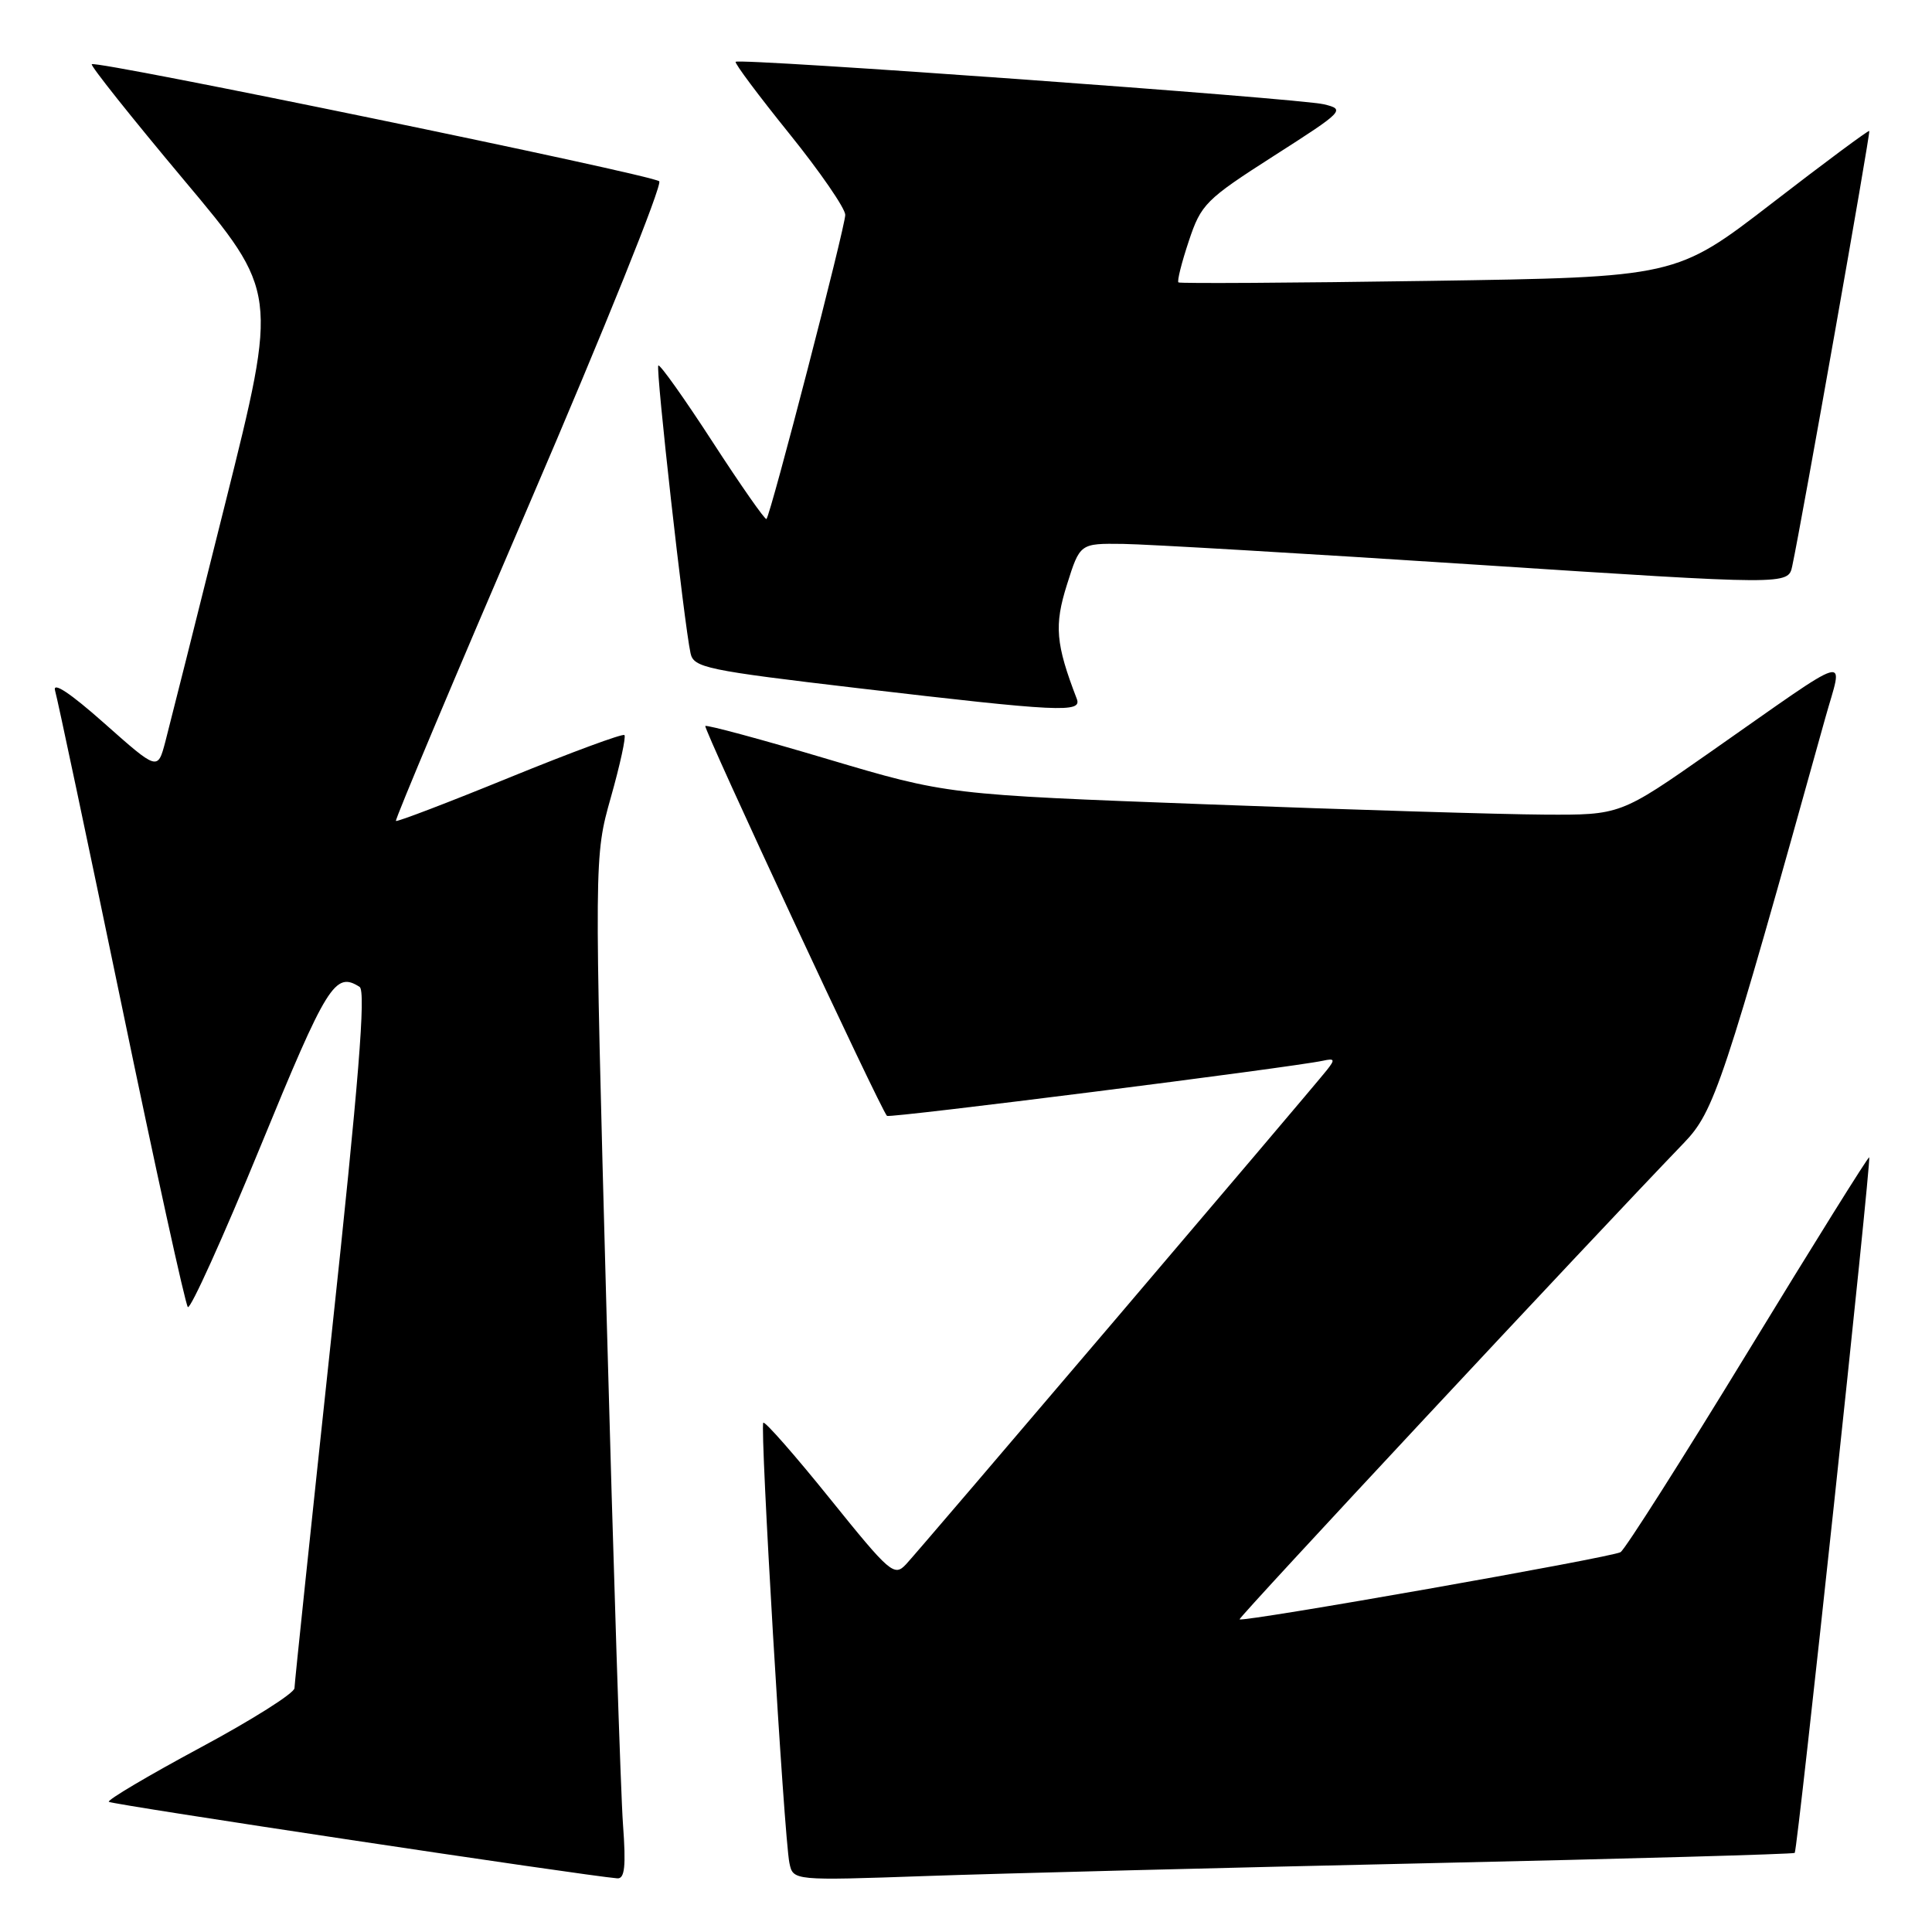 <?xml version="1.0" encoding="UTF-8" standalone="no"?>
<!DOCTYPE svg PUBLIC "-//W3C//DTD SVG 1.1//EN" "http://www.w3.org/Graphics/SVG/1.1/DTD/svg11.dtd" >
<svg xmlns="http://www.w3.org/2000/svg" xmlns:xlink="http://www.w3.org/1999/xlink" version="1.1" viewBox="0 0 256 256">
 <g >
 <path fill="currentColor"
d=" M 82.55 241.75 C 82.25 237.76 81.27 207.28 80.37 174.00 C 78.73 113.50 78.73 113.50 80.94 105.66 C 82.16 101.35 82.97 97.63 82.74 97.40 C 82.51 97.17 75.66 99.70 67.52 103.02 C 59.39 106.34 52.61 108.93 52.46 108.78 C 52.31 108.63 60.29 89.67 70.19 66.65 C 80.09 43.63 87.81 24.44 87.35 24.02 C 86.40 23.15 12.71 7.95 12.16 8.51 C 11.96 8.70 17.44 15.58 24.32 23.79 C 36.84 38.71 36.84 38.71 29.87 66.60 C 26.04 81.95 22.45 96.21 21.90 98.31 C 20.89 102.11 20.89 102.11 13.81 95.83 C 9.29 91.82 6.93 90.26 7.30 91.52 C 7.62 92.61 11.57 111.28 16.08 133.00 C 20.58 154.72 24.55 172.81 24.89 173.19 C 25.22 173.56 29.55 164.00 34.50 151.94 C 43.34 130.39 44.40 128.69 47.65 130.77 C 48.50 131.31 47.53 143.40 43.92 177.00 C 41.24 202.03 39.03 223.04 39.02 223.69 C 39.01 224.35 33.37 227.91 26.49 231.60 C 19.61 235.30 14.18 238.52 14.42 238.75 C 14.77 239.11 77.27 248.51 81.79 248.89 C 82.78 248.97 82.96 247.32 82.55 241.75 Z  M 189.00 246.89 C 215.68 246.30 237.64 245.68 237.81 245.52 C 238.19 245.14 247.99 153.66 247.68 153.35 C 247.56 153.22 240.34 164.79 231.64 179.06 C 222.94 193.32 215.33 205.30 214.73 205.67 C 213.60 206.36 164.69 214.99 164.25 214.57 C 164.04 214.37 210.36 164.71 223.12 151.45 C 227.16 147.26 228.32 143.76 241.85 95.17 C 244.23 86.63 245.98 86.11 226.60 99.67 C 214.70 108.00 214.70 108.00 204.60 107.94 C 199.05 107.91 178.97 107.30 160.00 106.58 C 125.50 105.29 125.50 105.29 109.65 100.58 C 100.93 97.98 93.65 96.02 93.46 96.20 C 93.16 96.51 116.68 147.02 117.53 147.86 C 117.86 148.19 171.18 141.44 175.31 140.55 C 176.86 140.21 176.93 140.39 175.81 141.80 C 173.57 144.62 121.82 205.40 120.06 207.27 C 118.49 208.95 117.95 208.48 109.97 198.58 C 105.34 192.83 101.36 188.30 101.14 188.52 C 100.67 189.00 103.89 243.46 104.60 246.85 C 105.09 249.20 105.09 249.20 122.79 248.58 C 132.53 248.24 162.32 247.48 189.00 246.89 Z  M 142.68 92.60 C 139.88 85.32 139.67 82.87 141.38 77.46 C 143.10 72.00 143.10 72.00 148.80 72.07 C 151.94 72.11 173.05 73.35 195.72 74.83 C 236.95 77.52 236.95 77.52 237.48 75.01 C 238.77 68.98 247.87 17.54 247.69 17.35 C 247.57 17.24 241.76 21.55 234.78 26.94 C 222.08 36.73 222.08 36.73 189.29 37.22 C 171.25 37.49 156.34 37.58 156.15 37.42 C 155.95 37.26 156.57 34.80 157.52 31.95 C 159.15 27.05 159.74 26.45 168.80 20.65 C 178.09 14.71 178.28 14.51 175.43 13.82 C 172.23 13.04 97.99 7.67 97.48 8.19 C 97.30 8.36 100.50 12.64 104.58 17.70 C 108.66 22.76 112.00 27.61 112.00 28.47 C 112.00 30.07 102.12 68.21 101.56 68.77 C 101.39 68.94 98.18 64.35 94.43 58.57 C 90.68 52.79 87.44 48.23 87.23 48.43 C 86.86 48.81 90.64 82.63 91.50 86.56 C 91.91 88.47 93.58 88.82 113.72 91.19 C 140.47 94.33 143.40 94.47 142.68 92.60 Z "/>
</g>
</svg>